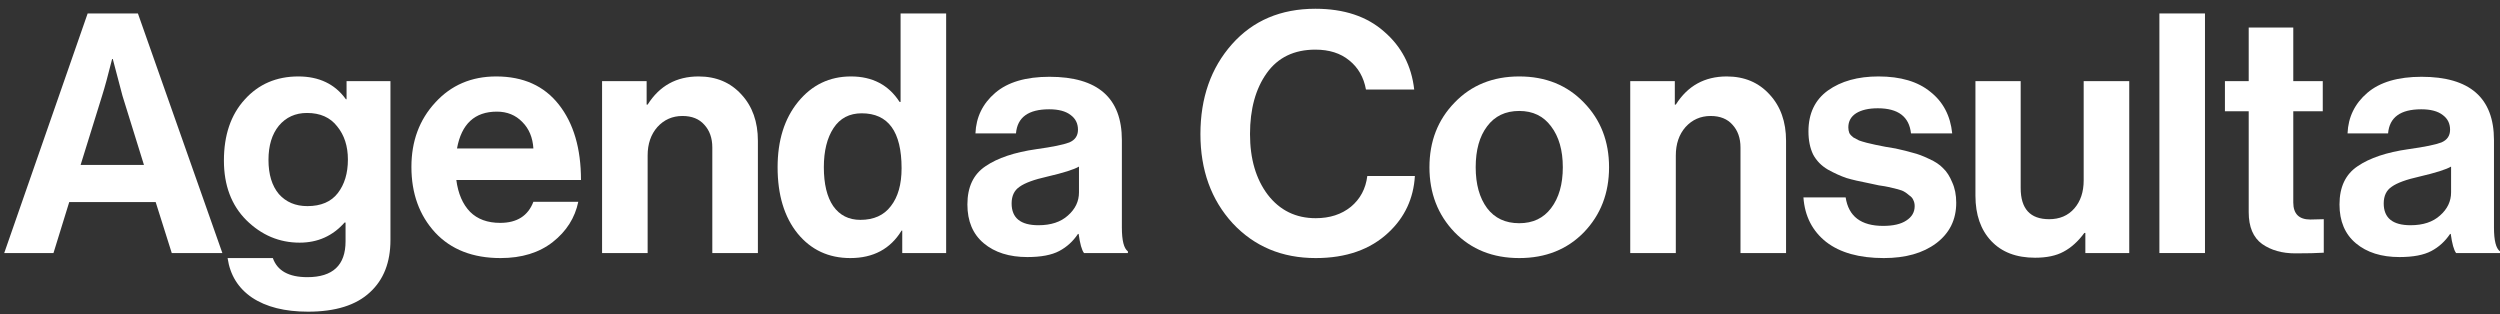 <svg width="199" height="25" viewBox="0 0 199 25" fill="none" xmlns="http://www.w3.org/2000/svg">
<rect x="0" y="0" width="199" height="25" fill="#333333" stroke="none"/>
<path d="M0.336 20.142L6.977 1.071H10.978L17.7 20.142H13.672L12.392 16.087H5.51L4.257 20.142H0.336ZM8.124 7.632L6.417 13.127H11.458L9.751 7.632L8.978 4.698H8.924C8.604 5.978 8.338 6.956 8.124 7.632Z" fill="white"/>
<path d="M24.519 24.809C22.669 24.809 21.185 24.436 20.064 23.689C18.962 22.942 18.313 21.893 18.117 20.542H21.718C22.074 21.555 22.989 22.062 24.465 22.062C26.492 22.062 27.506 21.111 27.506 19.208V17.715H27.426C26.484 18.781 25.292 19.315 23.852 19.315C22.234 19.315 20.82 18.719 19.611 17.528C18.419 16.336 17.824 14.754 17.824 12.78C17.824 10.753 18.375 9.135 19.477 7.925C20.58 6.699 22.003 6.085 23.745 6.085C25.399 6.085 26.662 6.69 27.533 7.899H27.586V6.458H31.08V19.102C31.08 20.88 30.538 22.267 29.453 23.262C28.351 24.294 26.706 24.809 24.519 24.809ZM24.465 16.407C25.55 16.407 26.359 16.061 26.893 15.367C27.426 14.674 27.693 13.785 27.693 12.7C27.693 11.633 27.408 10.753 26.839 10.059C26.288 9.348 25.488 8.992 24.439 8.992C23.514 8.992 22.767 9.33 22.198 10.006C21.647 10.682 21.371 11.589 21.371 12.727C21.371 13.883 21.647 14.789 22.198 15.447C22.767 16.087 23.523 16.407 24.465 16.407Z" fill="white"/>
<path d="M39.844 20.542C37.639 20.542 35.906 19.866 34.643 18.515C33.38 17.145 32.749 15.403 32.749 13.287C32.749 11.242 33.38 9.535 34.643 8.166C35.906 6.779 37.524 6.085 39.498 6.085C41.649 6.085 43.312 6.832 44.485 8.326C45.659 9.819 46.246 11.82 46.246 14.327H36.323C36.466 15.412 36.83 16.256 37.417 16.861C38.004 17.448 38.804 17.741 39.818 17.741C41.151 17.741 42.032 17.181 42.458 16.061H46.032C45.766 17.341 45.09 18.408 44.005 19.262C42.921 20.115 41.534 20.542 39.844 20.542ZM39.551 8.886C37.791 8.886 36.732 9.864 36.377 11.82H42.458C42.405 10.948 42.111 10.246 41.578 9.713C41.045 9.161 40.369 8.886 39.551 8.886Z" fill="white"/>
<path d="M51.472 6.458V8.326H51.552C52.495 6.832 53.846 6.085 55.607 6.085C57.011 6.085 58.149 6.565 59.021 7.525C59.892 8.468 60.328 9.695 60.328 11.206V20.142H56.7V11.74C56.7 10.993 56.487 10.388 56.06 9.926C55.651 9.464 55.073 9.232 54.326 9.232C53.526 9.232 52.859 9.526 52.326 10.113C51.81 10.7 51.552 11.455 51.552 12.38V20.142H47.925V6.458H51.472Z" fill="white"/>
<path d="M67.685 20.542C65.96 20.542 64.564 19.893 63.497 18.595C62.43 17.279 61.897 15.518 61.897 13.313C61.897 11.18 62.439 9.446 63.524 8.112C64.626 6.761 66.031 6.085 67.738 6.085C69.445 6.085 70.734 6.761 71.606 8.112H71.686V1.071H75.313V20.142H71.819V18.355H71.766C70.877 19.813 69.516 20.542 67.685 20.542ZM68.485 17.501C69.552 17.501 70.361 17.137 70.912 16.407C71.481 15.678 71.766 14.674 71.766 13.393C71.766 10.477 70.708 9.019 68.592 9.019C67.614 9.019 66.867 9.41 66.351 10.193C65.836 10.975 65.578 12.015 65.578 13.313C65.578 14.647 65.827 15.678 66.325 16.407C66.84 17.137 67.56 17.501 68.485 17.501Z" fill="white"/>
<path d="M86.287 20.142C86.109 19.911 85.967 19.404 85.86 18.621H85.807C85.416 19.208 84.918 19.662 84.313 19.982C83.709 20.302 82.864 20.462 81.779 20.462C80.339 20.462 79.183 20.097 78.312 19.368C77.44 18.639 77.005 17.608 77.005 16.274C77.005 14.887 77.485 13.874 78.445 13.233C79.405 12.575 80.757 12.122 82.499 11.873C83.78 11.695 84.651 11.518 85.113 11.34C85.576 11.144 85.807 10.806 85.807 10.326C85.807 9.828 85.611 9.437 85.22 9.152C84.829 8.85 84.26 8.699 83.513 8.699C81.859 8.699 80.979 9.339 80.872 10.62H77.645C77.698 9.321 78.223 8.246 79.219 7.392C80.214 6.538 81.655 6.112 83.54 6.112C87.38 6.112 89.301 7.792 89.301 11.153V18.115C89.301 19.146 89.461 19.777 89.781 20.008V20.142H86.287ZM82.659 17.928C83.655 17.928 84.438 17.67 85.007 17.154C85.593 16.639 85.887 16.025 85.887 15.314V13.26C85.496 13.491 84.651 13.758 83.353 14.06C82.322 14.291 81.592 14.558 81.166 14.861C80.739 15.145 80.525 15.589 80.525 16.194C80.525 17.35 81.237 17.928 82.659 17.928Z" fill="white"/>
<path d="M104.729 20.542C102.044 20.542 99.839 19.617 98.115 17.768C96.407 15.901 95.554 13.536 95.554 10.673C95.554 7.792 96.39 5.409 98.061 3.524C99.733 1.64 101.947 0.697 104.703 0.697C106.979 0.697 108.802 1.302 110.171 2.511C111.558 3.702 112.358 5.24 112.571 7.125H108.73C108.553 6.147 108.108 5.374 107.397 4.805C106.703 4.236 105.805 3.951 104.703 3.951C103.013 3.951 101.724 4.574 100.835 5.818C99.946 7.063 99.501 8.681 99.501 10.673C99.501 12.647 99.973 14.256 100.915 15.501C101.875 16.745 103.147 17.368 104.729 17.368C105.85 17.368 106.783 17.066 107.53 16.461C108.277 15.838 108.713 15.021 108.837 14.007H112.625C112.518 15.803 111.816 17.305 110.517 18.515C109.077 19.866 107.148 20.542 104.729 20.542Z" fill="white"/>
<path d="M126.081 18.488C124.747 19.857 123.031 20.542 120.933 20.542C118.834 20.542 117.118 19.857 115.785 18.488C114.451 17.101 113.784 15.376 113.784 13.313C113.784 11.251 114.451 9.535 115.785 8.166C117.118 6.779 118.834 6.085 120.933 6.085C123.031 6.085 124.747 6.779 126.081 8.166C127.414 9.535 128.081 11.251 128.081 13.313C128.081 15.376 127.414 17.101 126.081 18.488ZM120.933 17.768C122.017 17.768 122.862 17.368 123.467 16.568C124.089 15.75 124.4 14.665 124.4 13.313C124.4 11.962 124.089 10.877 123.467 10.059C122.862 9.241 122.017 8.832 120.933 8.832C119.83 8.832 118.977 9.241 118.372 10.059C117.767 10.86 117.465 11.944 117.465 13.313C117.465 14.665 117.767 15.75 118.372 16.568C118.977 17.368 119.83 17.768 120.933 17.768Z" fill="white"/>
<path d="M133.315 6.458V8.326H133.395C134.337 6.832 135.689 6.085 137.449 6.085C138.854 6.085 139.992 6.565 140.863 7.525C141.735 8.468 142.17 9.695 142.17 11.206V20.142H138.543V11.74C138.543 10.993 138.329 10.388 137.903 9.926C137.494 9.464 136.916 9.232 136.169 9.232C135.369 9.232 134.702 9.526 134.168 10.113C133.653 10.7 133.395 11.455 133.395 12.38V20.142H129.767V6.458H133.315Z" fill="white"/>
<path d="M149.954 20.542C147.998 20.542 146.469 20.115 145.366 19.262C144.264 18.39 143.659 17.208 143.553 15.714H146.914C147.145 17.226 148.14 17.981 149.901 17.981C150.701 17.981 151.315 17.839 151.741 17.555C152.186 17.27 152.408 16.888 152.408 16.407C152.408 16.23 152.373 16.07 152.301 15.927C152.248 15.785 152.141 15.661 151.981 15.554C151.839 15.43 151.706 15.332 151.581 15.261C151.475 15.19 151.279 15.118 150.994 15.047C150.71 14.976 150.488 14.923 150.328 14.887C150.185 14.852 149.928 14.807 149.554 14.754C149.199 14.683 148.95 14.629 148.807 14.594C148.06 14.451 147.447 14.309 146.967 14.167C146.505 14.007 146.016 13.785 145.5 13.5C144.984 13.198 144.593 12.798 144.326 12.3C144.077 11.784 143.953 11.171 143.953 10.459C143.953 9.037 144.468 7.952 145.5 7.205C146.549 6.458 147.892 6.085 149.527 6.085C151.288 6.085 152.666 6.494 153.662 7.312C154.675 8.112 155.253 9.215 155.396 10.62H152.115C151.973 9.286 151.092 8.619 149.474 8.619C148.745 8.619 148.167 8.752 147.74 9.019C147.331 9.286 147.127 9.659 147.127 10.139C147.127 10.299 147.154 10.45 147.207 10.593C147.278 10.717 147.385 10.833 147.527 10.94C147.687 11.028 147.838 11.108 147.98 11.18C148.123 11.233 148.327 11.295 148.594 11.366C148.861 11.42 149.092 11.473 149.287 11.526C149.483 11.562 149.75 11.615 150.088 11.686C150.425 11.74 150.692 11.784 150.888 11.82C151.457 11.944 151.919 12.06 152.275 12.166C152.648 12.255 153.075 12.415 153.555 12.647C154.035 12.86 154.409 13.109 154.675 13.393C154.96 13.66 155.2 14.034 155.396 14.514C155.609 14.976 155.716 15.518 155.716 16.141C155.716 17.492 155.182 18.568 154.115 19.368C153.066 20.151 151.679 20.542 149.954 20.542Z" fill="white"/>
<path d="M169.488 20.142H165.994V18.541H165.914C165.416 19.217 164.865 19.715 164.26 20.035C163.674 20.355 162.918 20.515 161.993 20.515C160.499 20.515 159.335 20.071 158.499 19.181C157.663 18.292 157.245 17.092 157.245 15.581V6.458H160.846V14.967C160.846 16.621 161.602 17.448 163.113 17.448C163.949 17.448 164.616 17.163 165.114 16.594C165.612 16.025 165.861 15.278 165.861 14.354V6.458H169.488V20.142Z" fill="white"/>
<path d="M171.888 20.142V1.071H175.516V20.142H171.888Z" fill="white"/>
<path d="M177.104 8.859V6.458H178.997V2.191H182.545V6.458H184.892V8.859H182.545V16.114C182.545 17.021 182.998 17.474 183.905 17.474L184.972 17.448V20.115C184.421 20.151 183.665 20.168 182.705 20.168C181.656 20.168 180.776 19.919 180.064 19.422C179.353 18.906 178.997 18.061 178.997 16.888V8.859H177.104Z" fill="white"/>
<path d="M195.506 20.142C195.328 19.911 195.186 19.404 195.079 18.621H195.026C194.634 19.208 194.137 19.662 193.532 19.982C192.927 20.302 192.083 20.462 190.998 20.462C189.558 20.462 188.402 20.097 187.531 19.368C186.659 18.639 186.224 17.608 186.224 16.274C186.224 14.887 186.704 13.874 187.664 13.233C188.624 12.575 189.976 12.122 191.718 11.873C192.999 11.695 193.87 11.518 194.332 11.34C194.795 11.144 195.026 10.806 195.026 10.326C195.026 9.828 194.83 9.437 194.439 9.152C194.048 8.85 193.479 8.699 192.732 8.699C191.078 8.699 190.198 9.339 190.091 10.62H186.864C186.917 9.321 187.442 8.246 188.437 7.392C189.433 6.538 190.874 6.112 192.758 6.112C196.599 6.112 198.52 7.792 198.52 11.153V18.115C198.52 19.146 198.68 19.777 199 20.008V20.142H195.506ZM191.878 17.928C192.874 17.928 193.656 17.67 194.225 17.154C194.812 16.639 195.106 16.025 195.106 15.314V13.26C194.714 13.491 193.87 13.758 192.572 14.06C191.54 14.291 190.811 14.558 190.385 14.861C189.958 15.145 189.744 15.589 189.744 16.194C189.744 17.35 190.456 17.928 191.878 17.928Z" fill="white"/>
</svg>
